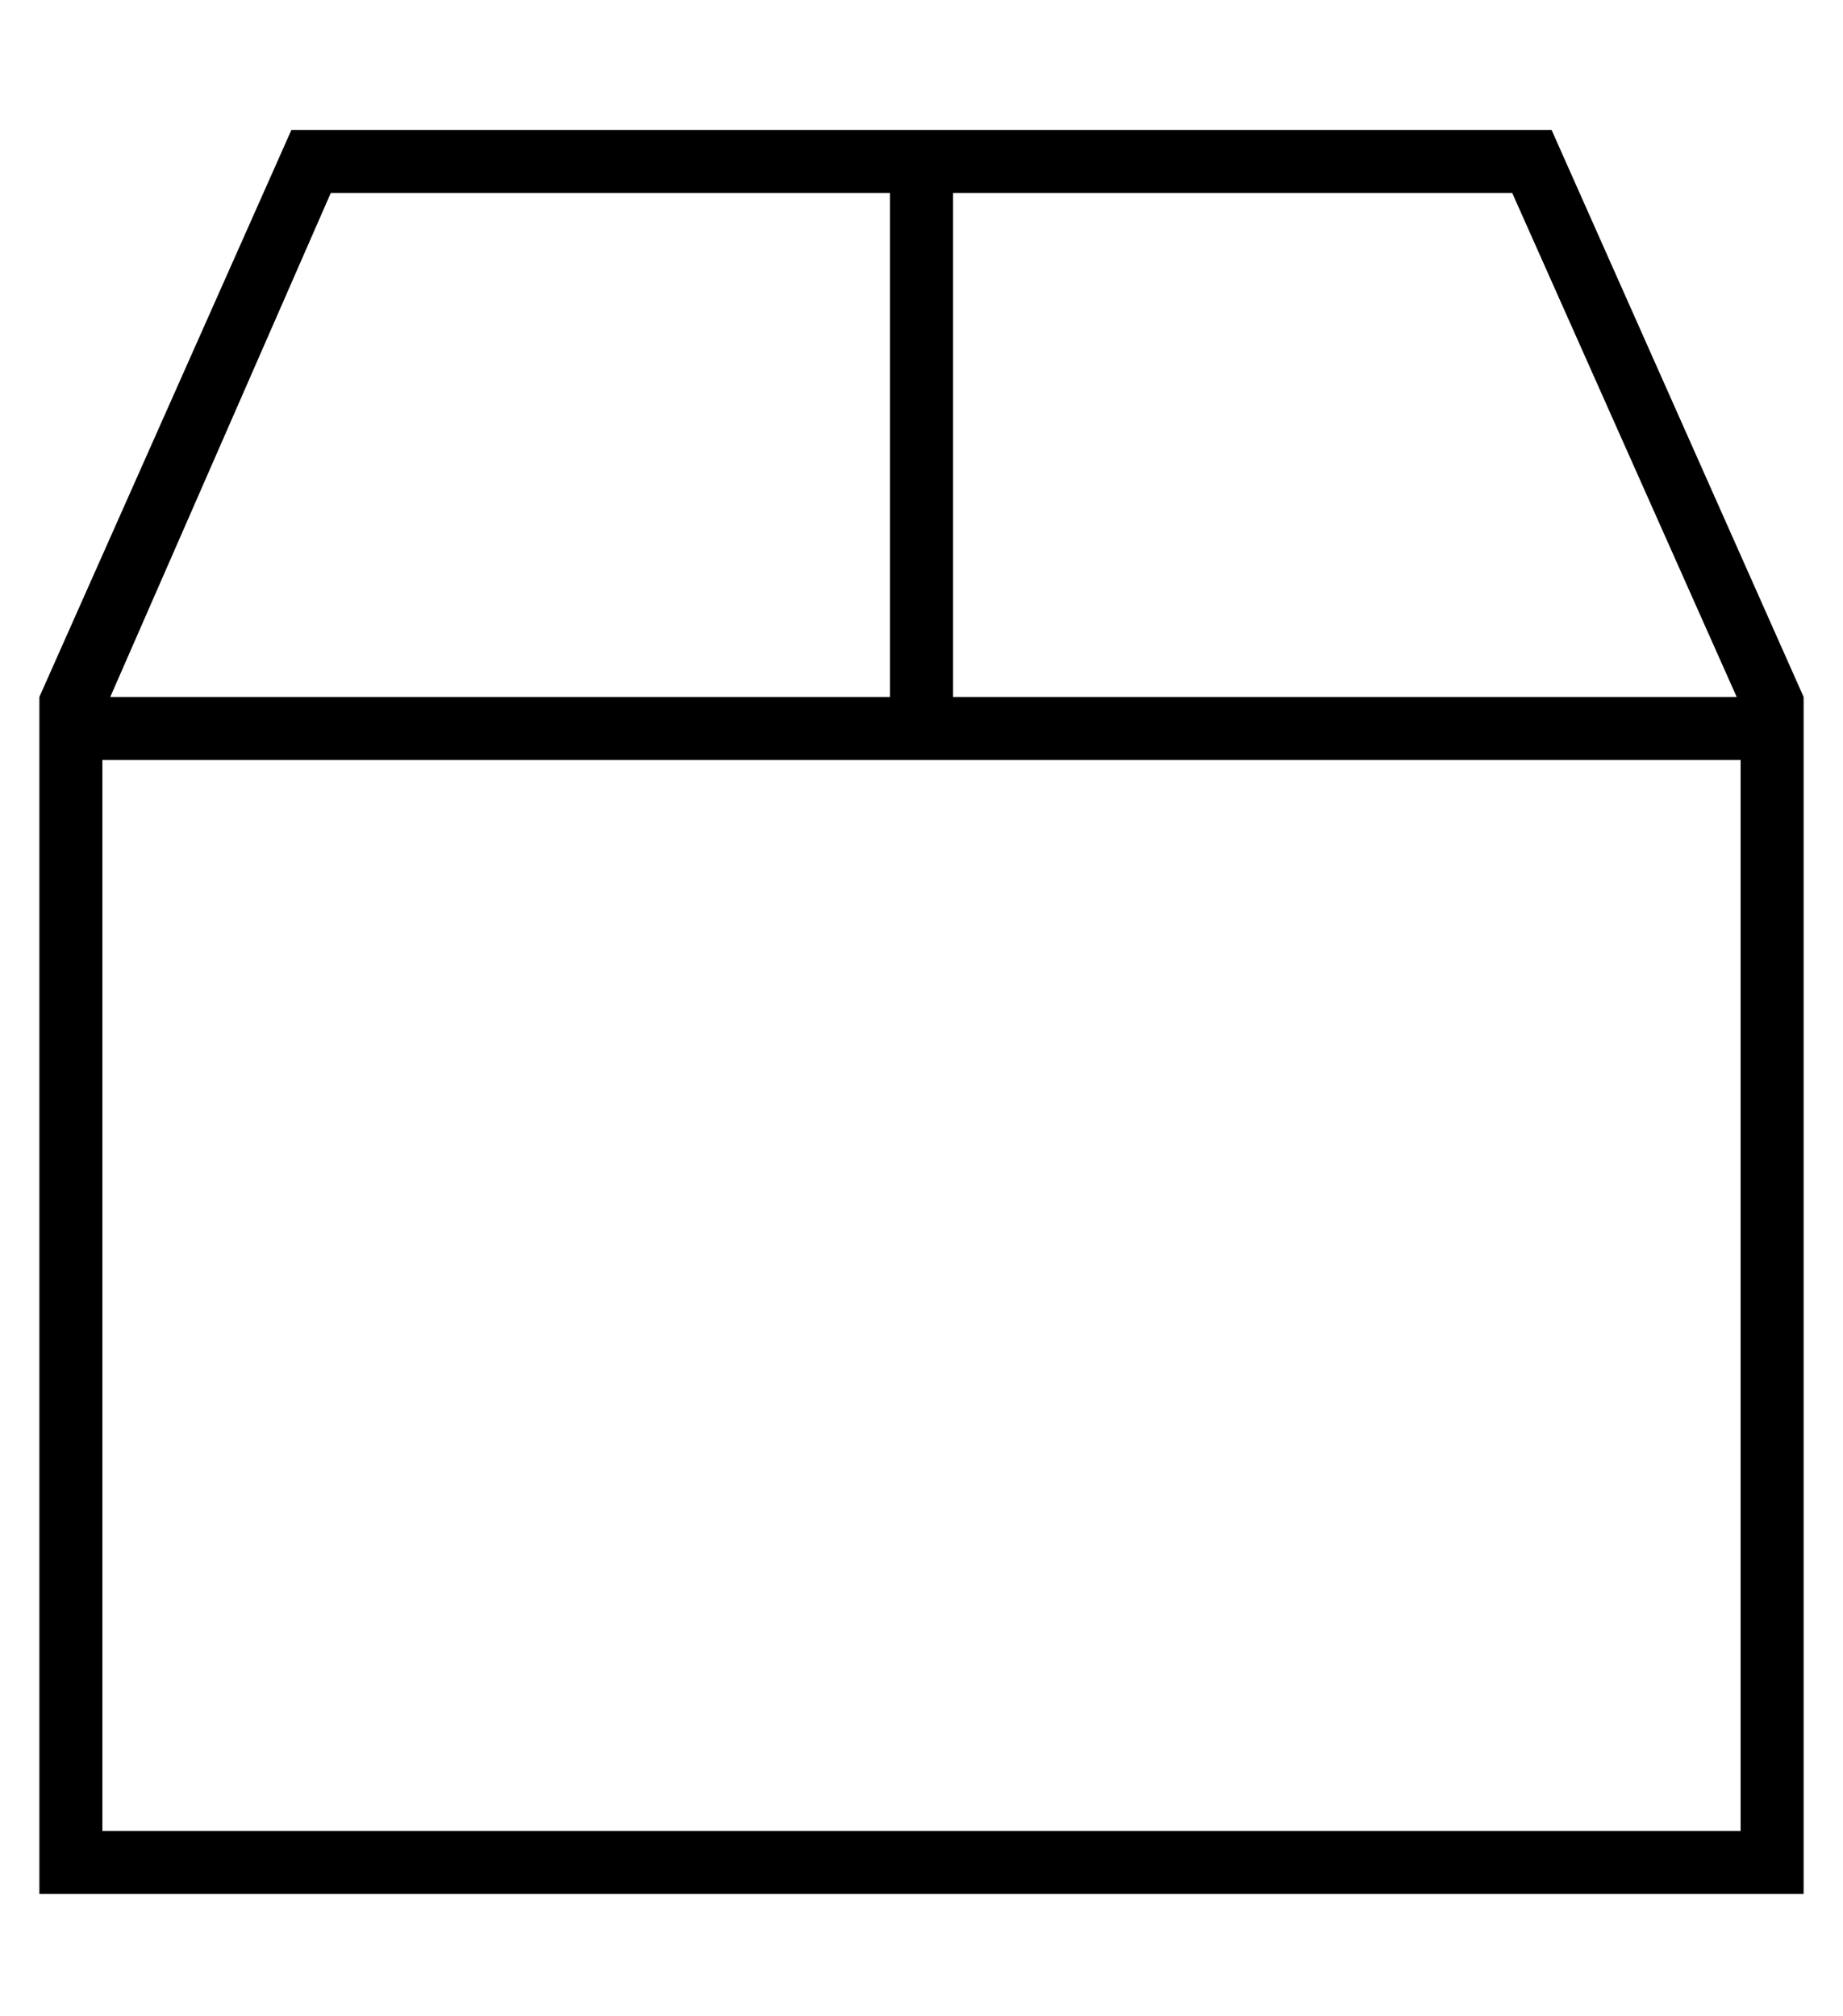 <?xml version="1.0" standalone="no"?>
<!DOCTYPE svg PUBLIC "-//W3C//DTD SVG 1.1//EN" "http://www.w3.org/Graphics/SVG/1.1/DTD/svg11.dtd" >
<svg xmlns="http://www.w3.org/2000/svg" xmlns:xlink="http://www.w3.org/1999/xlink" version="1.1" viewBox="-10 -40 468 512">
   <path fill="currentColor"
d="M74 9h142h-142h142v128v0h-198v0l56 -128v0zM232 137v-128v128v-128h142v0l57 128v0h-199v0zM432 153v272v-272v272h-416v0v-272v0h416v0zM384 -7h-320h320h-320l-64 144v0v288v0v16v0h16h432v-16v0v-288v0l-64 -144v0z" />
</svg>
